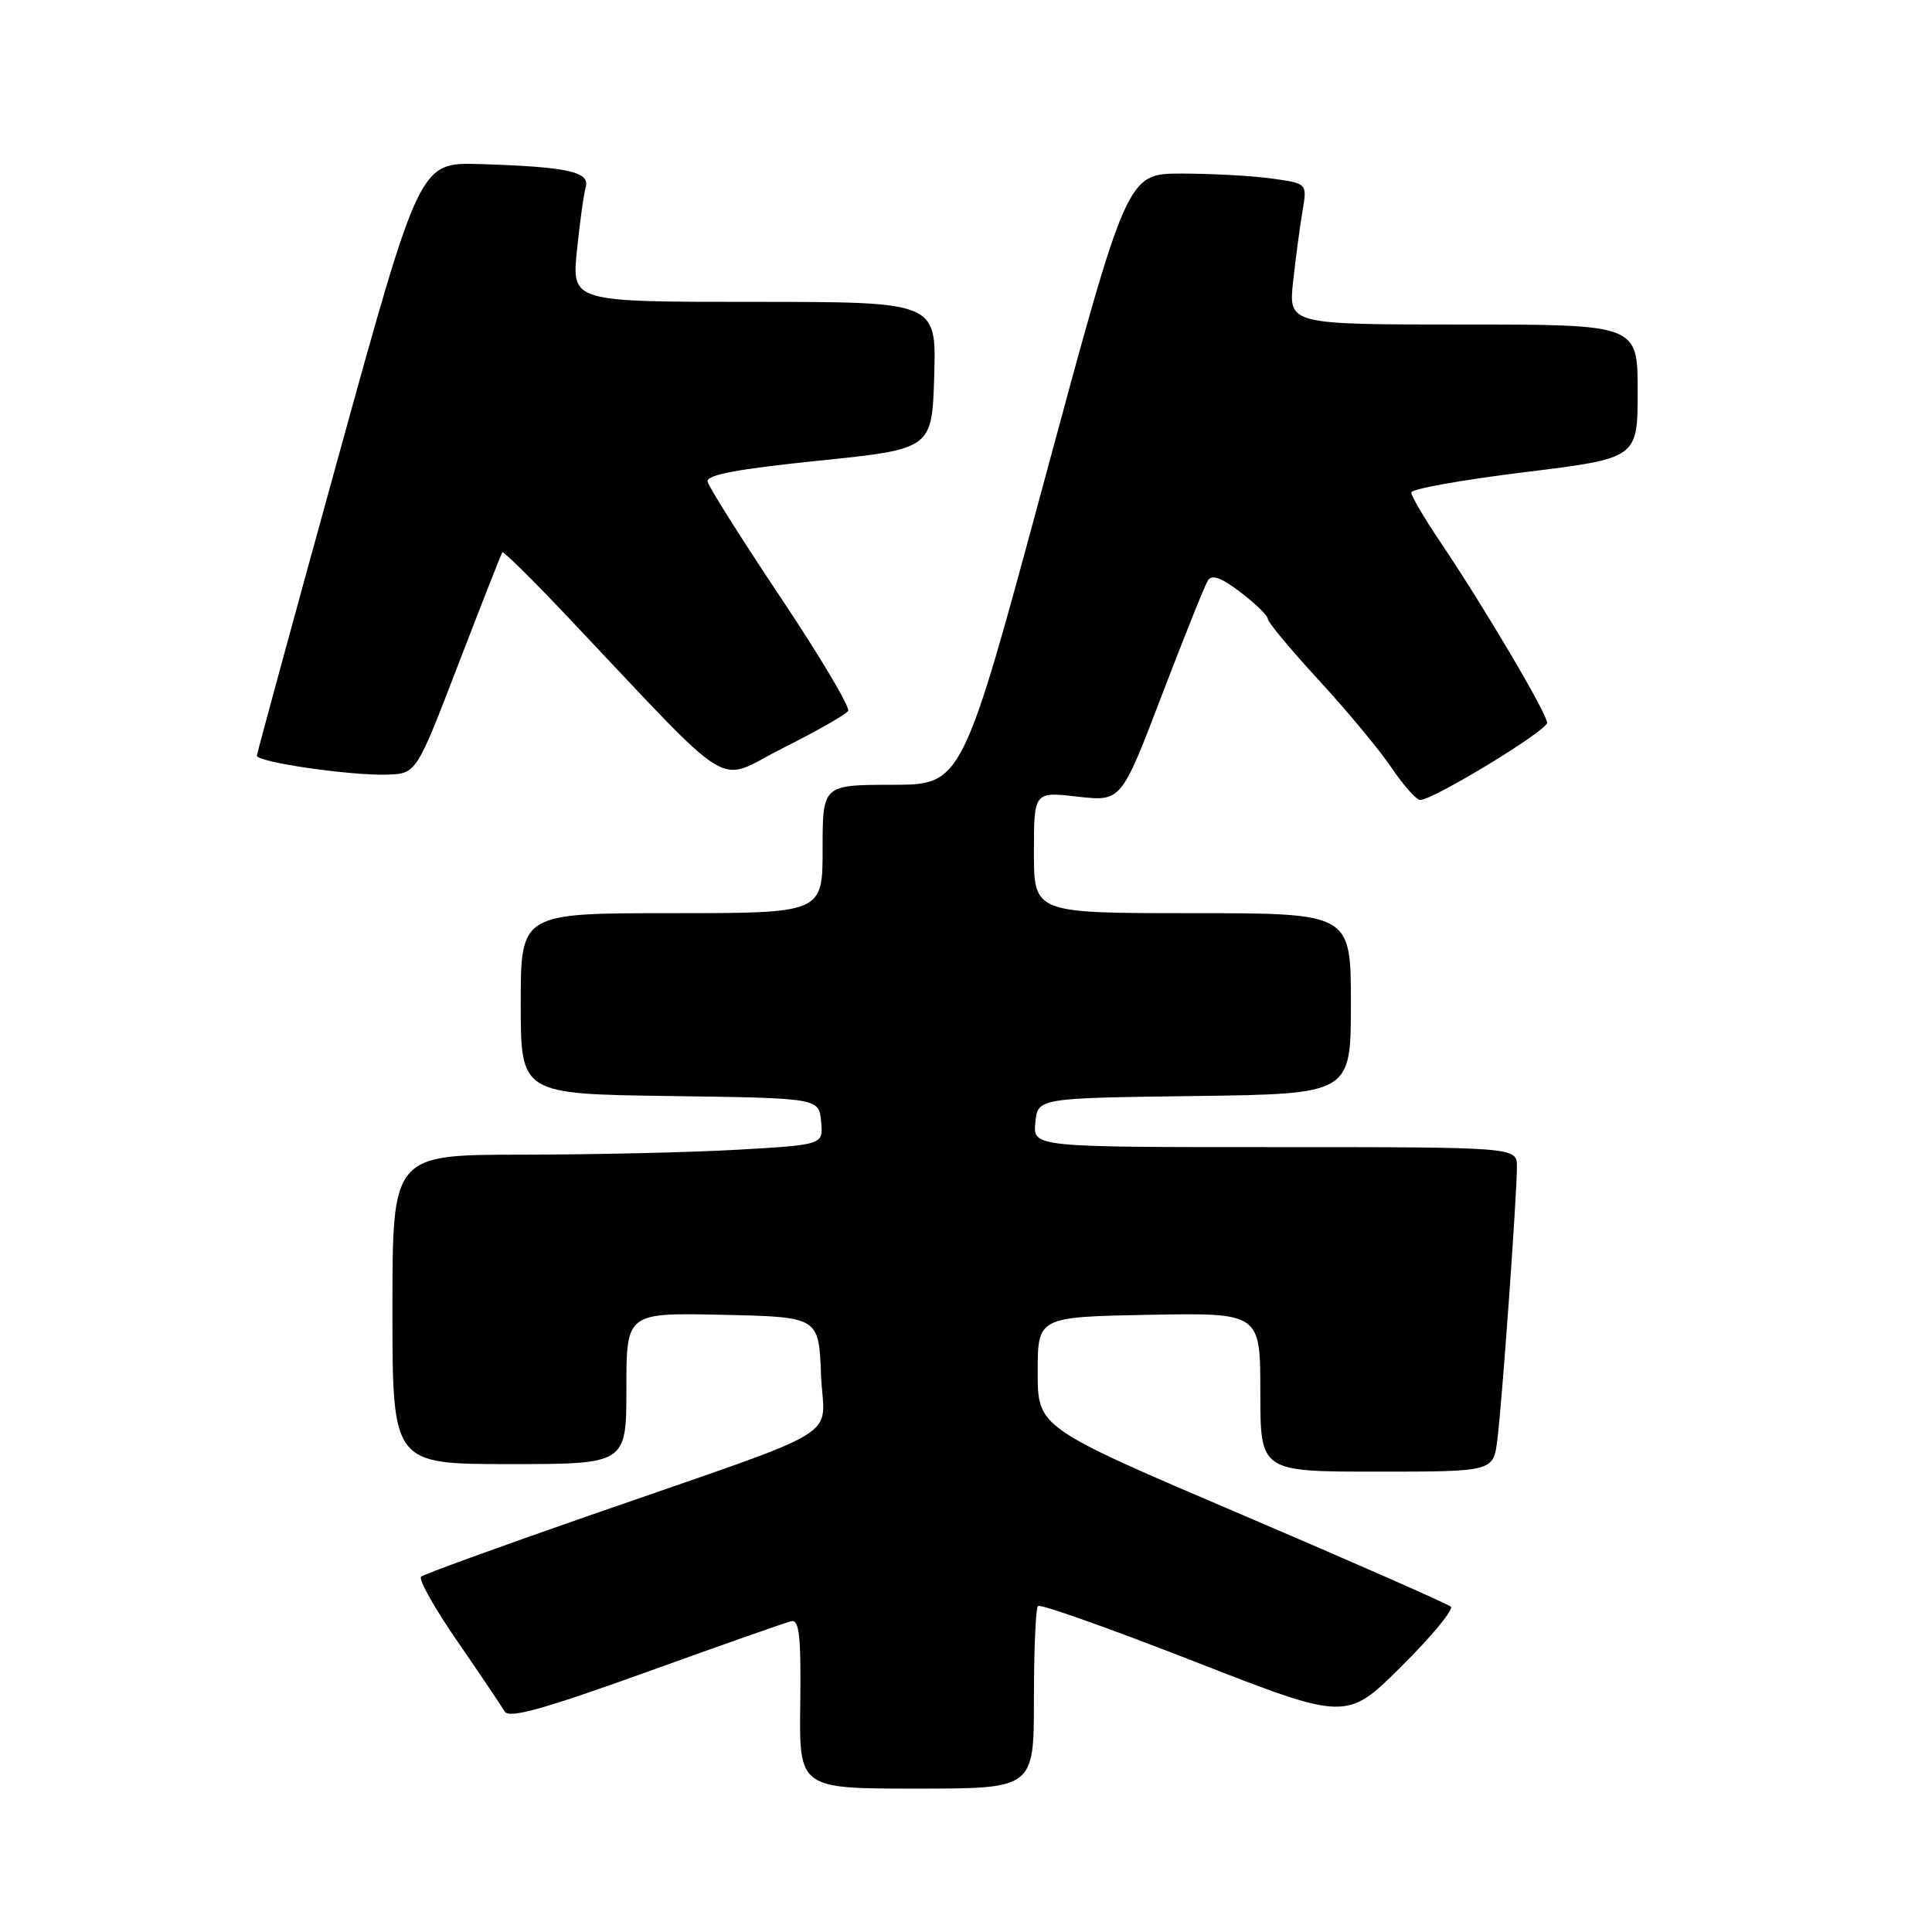 <?xml version="1.0" encoding="UTF-8" standalone="no"?>
<!DOCTYPE svg PUBLIC "-//W3C//DTD SVG 1.1//EN" "http://www.w3.org/Graphics/SVG/1.1/DTD/svg11.dtd" >
<svg xmlns="http://www.w3.org/2000/svg" xmlns:xlink="http://www.w3.org/1999/xlink" version="1.1" viewBox="0 0 256 256">
 <g >
 <path fill="currentColor"
d=" M 137.00 225.17 C 137.00 218.66 137.24 213.09 137.53 212.80 C 137.83 212.50 147.15 215.81 158.25 220.15 C 178.43 228.03 178.43 228.03 185.70 220.80 C 189.70 216.83 192.64 213.27 192.24 212.89 C 191.83 212.52 179.35 207.02 164.50 200.68 C 137.50 189.15 137.50 189.15 137.50 181.82 C 137.50 174.50 137.50 174.50 152.25 174.22 C 167.00 173.95 167.00 173.95 167.00 184.47 C 167.00 195.00 167.00 195.00 182.44 195.00 C 197.88 195.00 197.88 195.00 198.41 190.75 C 199.04 185.75 201.00 158.38 201.00 154.60 C 201.00 152.00 201.00 152.00 168.94 152.00 C 136.87 152.00 136.87 152.00 137.19 148.75 C 137.50 145.50 137.50 145.50 158.25 145.23 C 179.00 144.96 179.00 144.96 179.00 132.98 C 179.00 121.00 179.00 121.00 158.00 121.00 C 137.00 121.00 137.00 121.00 137.00 112.95 C 137.00 104.90 137.00 104.90 142.79 105.56 C 148.57 106.21 148.57 106.21 153.93 92.17 C 156.88 84.46 159.63 77.60 160.04 76.94 C 160.57 76.07 161.80 76.51 164.39 78.49 C 166.38 80.00 168.00 81.59 168.00 82.02 C 168.00 82.45 171.05 86.11 174.77 90.15 C 178.49 94.19 182.83 99.41 184.40 101.75 C 185.98 104.09 187.68 106.00 188.18 106.00 C 189.91 106.00 205.00 96.82 205.00 95.77 C 205.00 94.56 196.56 80.28 190.84 71.80 C 188.73 68.67 187.00 65.73 187.00 65.26 C 187.00 64.79 193.75 63.58 202.00 62.57 C 217.00 60.72 217.00 60.72 217.00 51.86 C 217.00 43.00 217.00 43.00 193.86 43.00 C 170.72 43.00 170.72 43.00 171.35 37.25 C 171.70 34.09 172.26 29.88 172.60 27.90 C 173.21 24.30 173.21 24.30 168.47 23.65 C 165.86 23.29 160.49 23.00 156.54 23.00 C 149.36 23.00 149.36 23.00 138.43 63.49 C 127.50 103.97 127.50 103.97 118.25 103.99 C 109.00 104.00 109.00 104.00 109.00 112.50 C 109.00 121.00 109.00 121.00 89.00 121.00 C 69.00 121.00 69.00 121.00 69.00 132.98 C 69.00 144.96 69.00 144.96 88.75 145.23 C 108.50 145.50 108.50 145.50 108.80 148.59 C 109.10 151.69 109.10 151.69 97.80 152.34 C 91.59 152.70 78.74 152.99 69.25 153.00 C 52.00 153.00 52.00 153.00 52.00 173.50 C 52.00 194.00 52.00 194.00 67.50 194.00 C 83.00 194.00 83.00 194.00 83.00 183.97 C 83.00 173.94 83.00 173.94 95.75 174.22 C 108.50 174.50 108.50 174.50 108.79 182.16 C 109.13 191.03 113.11 188.62 77.50 201.02 C 65.95 205.04 56.18 208.59 55.80 208.92 C 55.41 209.24 57.58 213.10 60.62 217.50 C 63.65 221.90 66.47 226.08 66.87 226.78 C 67.43 227.75 71.94 226.50 85.56 221.60 C 95.43 218.04 104.10 214.99 104.84 214.82 C 105.91 214.56 106.15 216.80 106.04 225.75 C 105.89 237.00 105.89 237.00 121.45 237.00 C 137.00 237.00 137.00 237.00 137.00 225.17 Z  M 60.74 88.00 C 63.81 80.03 66.43 73.35 66.56 73.18 C 66.70 73.00 70.57 76.82 75.16 81.67 C 97.97 105.78 94.61 103.72 103.73 99.13 C 108.20 96.89 112.09 94.67 112.38 94.20 C 112.67 93.73 108.66 86.98 103.46 79.20 C 98.27 71.43 93.90 64.50 93.76 63.82 C 93.57 62.92 97.70 62.15 108.50 61.04 C 123.50 59.50 123.50 59.50 123.79 49.75 C 124.07 40.00 124.07 40.00 99.92 40.00 C 75.77 40.00 75.77 40.00 76.44 33.25 C 76.82 29.54 77.34 25.74 77.61 24.80 C 78.20 22.76 75.20 22.10 63.56 21.74 C 55.61 21.50 55.61 21.50 44.84 60.50 C 38.92 81.95 34.06 99.78 34.04 100.13 C 33.99 100.99 46.56 102.81 51.34 102.64 C 55.17 102.50 55.17 102.50 60.74 88.00 Z "/>
</g>
</svg>
